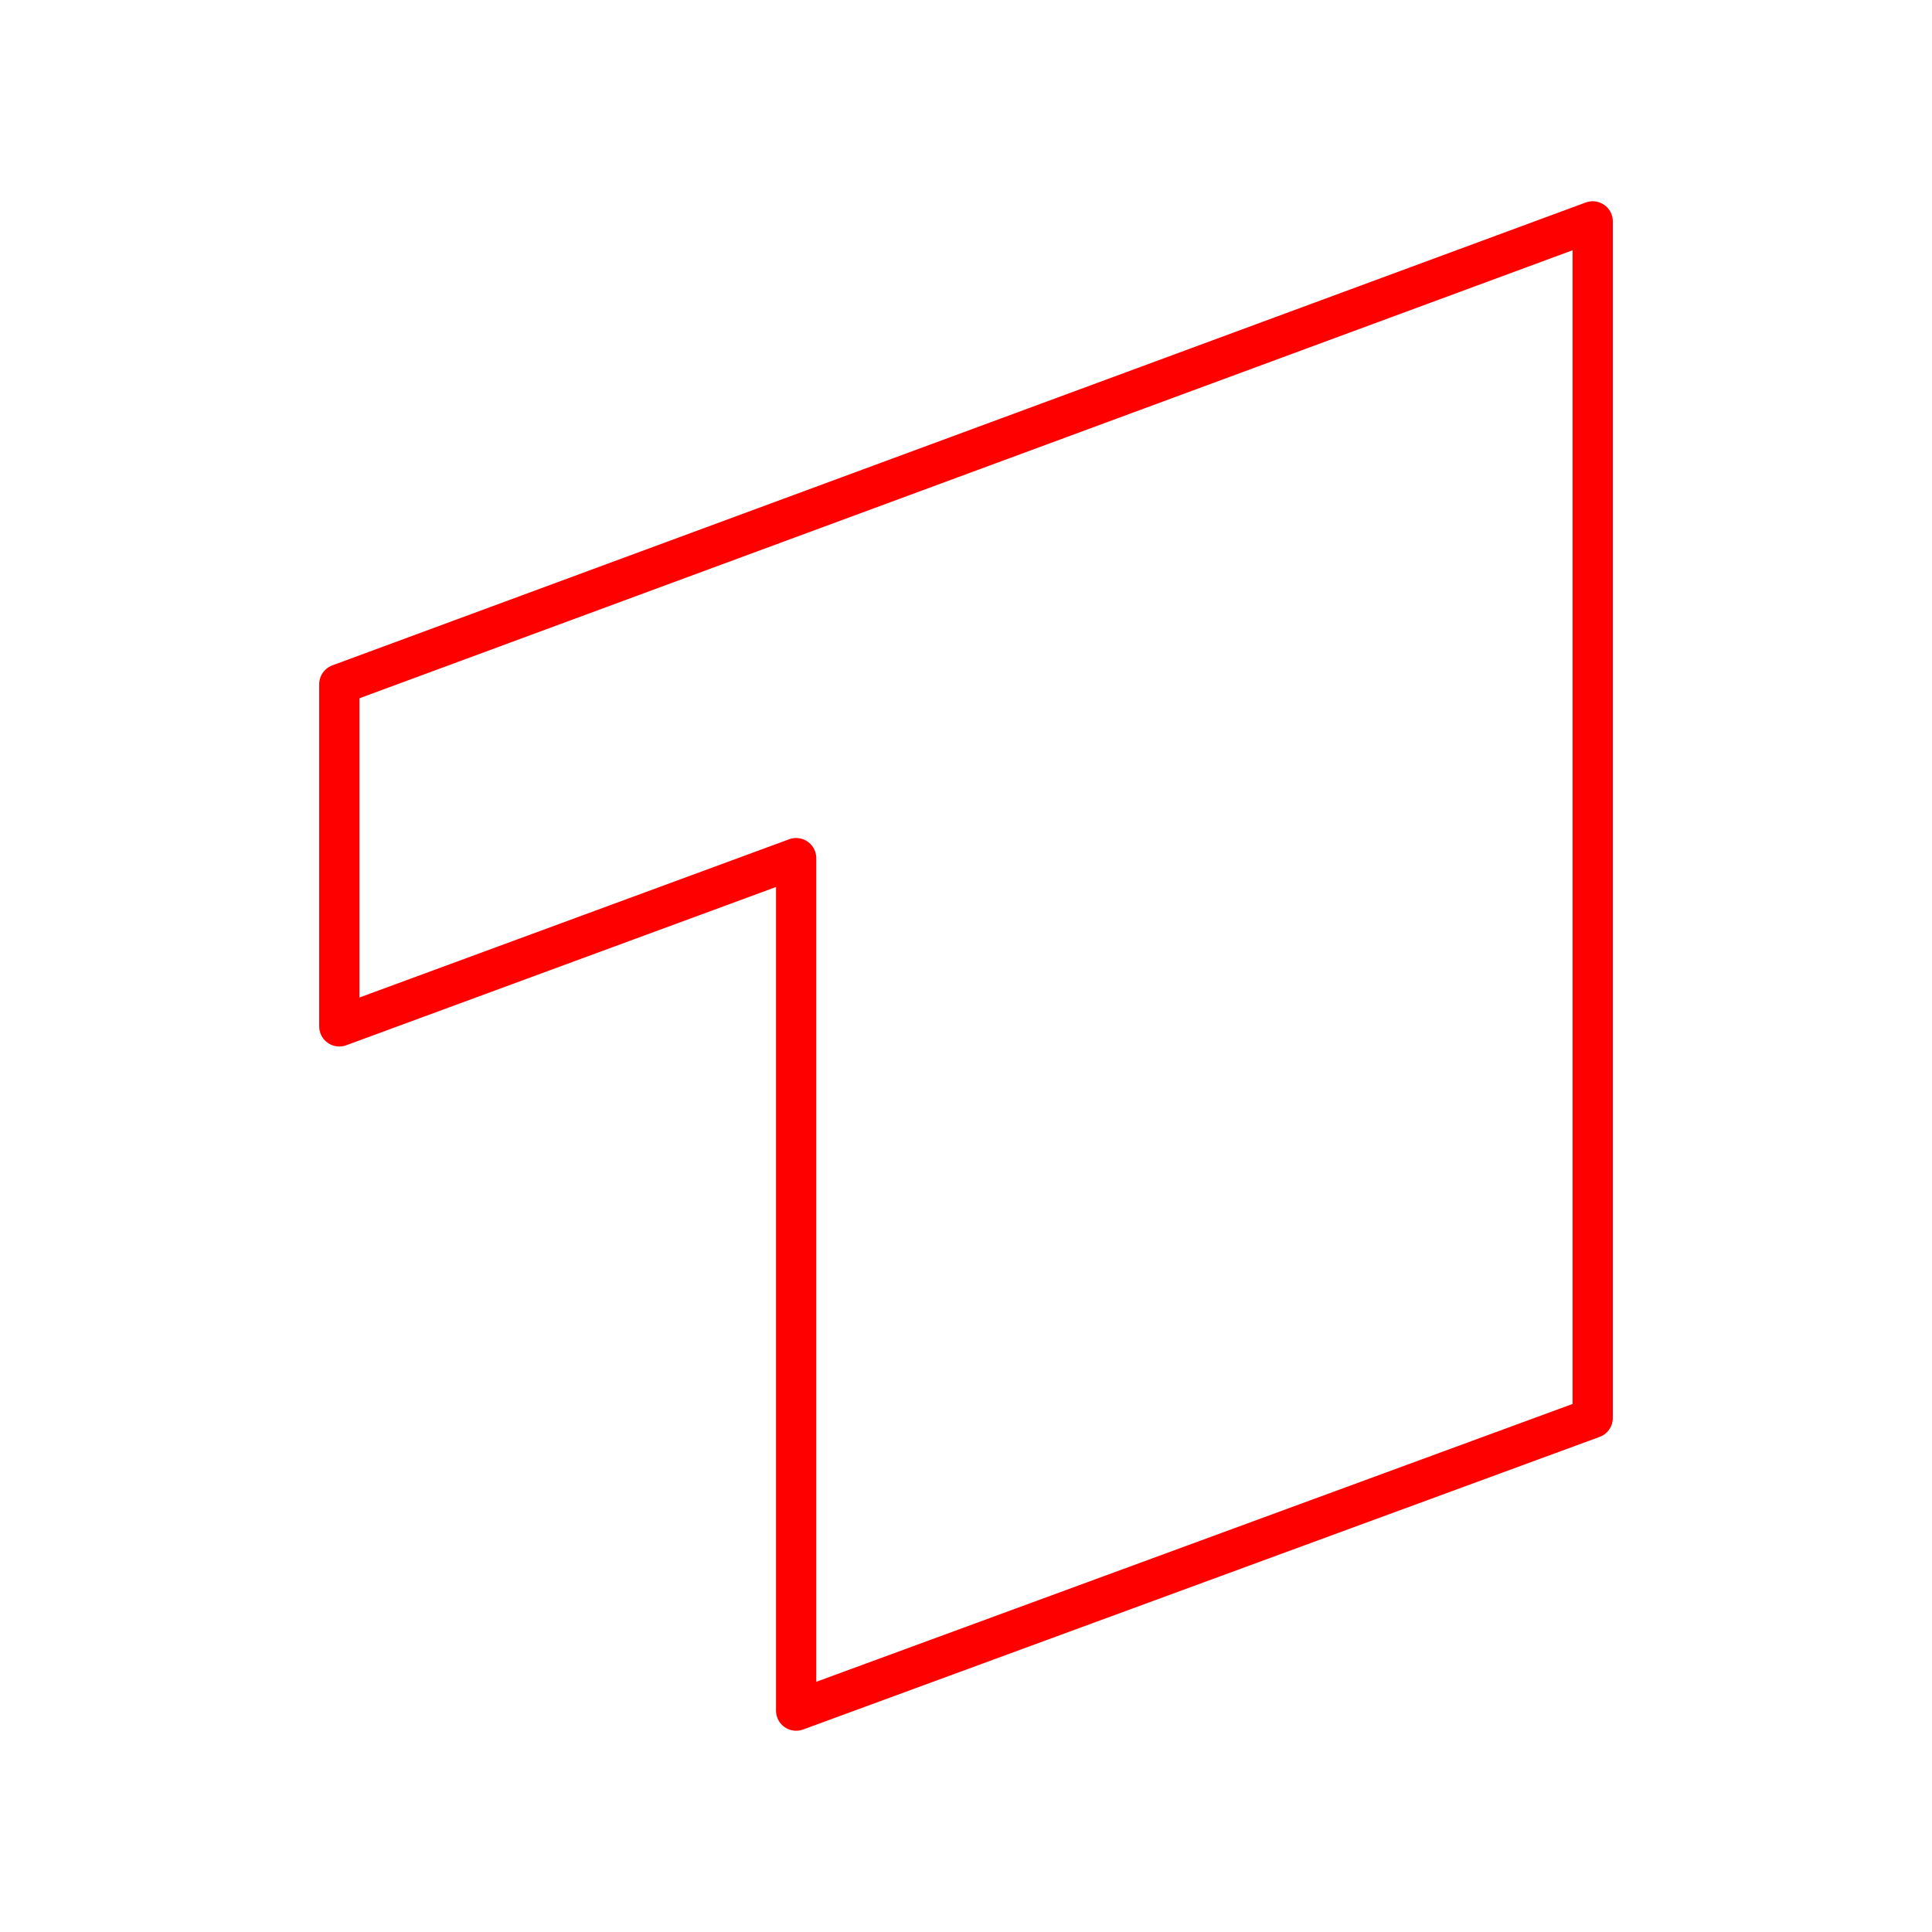 <svg id="Layer_2" data-name="Layer 2" xmlns="http://www.w3.org/2000/svg" viewBox="0 0 48 48"><defs><style>.cls-1{fill:none;stroke:#FF0000;stroke-linejoin:round;}</style></defs><path class="cls-1" d="M39.57,5.5V35.23L19.78,42.5V21.32L8.43,25.5V17Z"/></svg>